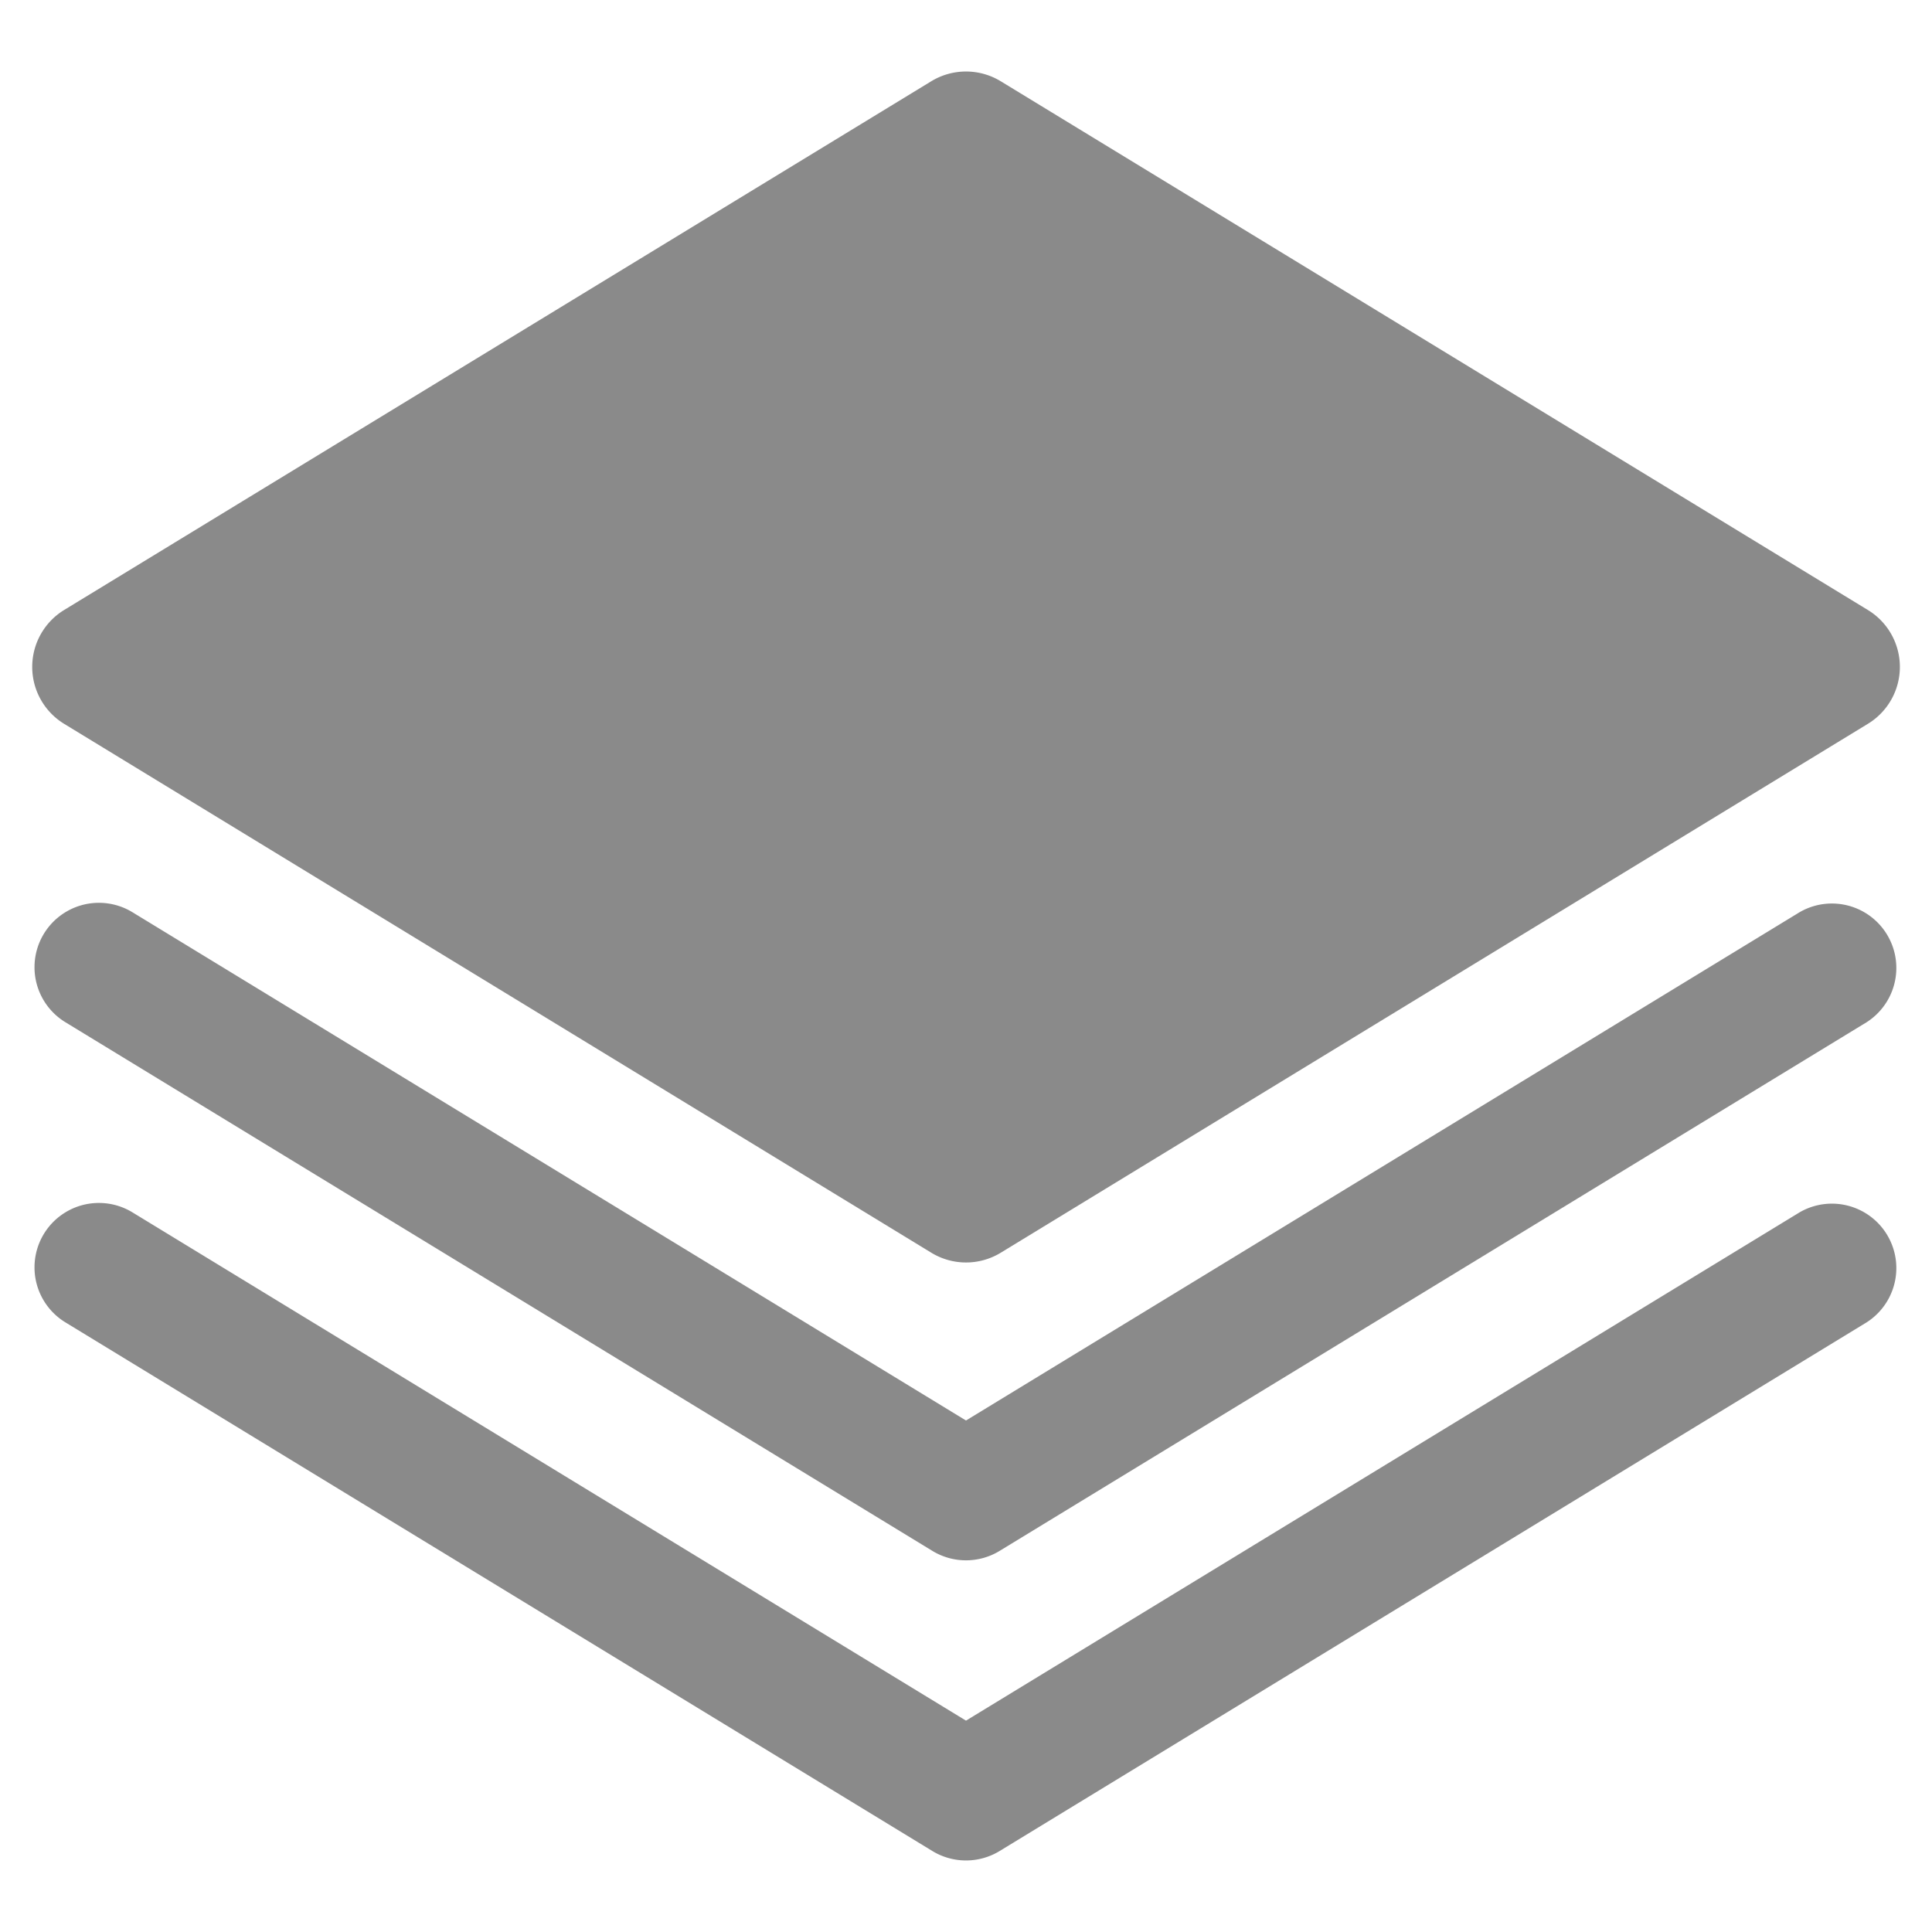 <?xml version="1.0" standalone="no"?><!DOCTYPE svg PUBLIC "-//W3C//DTD SVG 1.1//EN" "http://www.w3.org/Graphics/SVG/1.1/DTD/svg11.dtd"><svg t="1534340167524" class="icon" style="" viewBox="0 0 1024 1024" version="1.1" xmlns="http://www.w3.org/2000/svg" p-id="14140" xmlns:xlink="http://www.w3.org/1999/xlink" width="16" height="16"><defs><style type="text/css"></style></defs><path d="M34.014 383.659l459.588 280.303a35.328 35.328 0 0 0 36.83 0L989.986 383.659a35.311 35.311 0 0 0 0-60.365L530.398 43.059a35.396 35.396 0 0 0-36.796 0L34.014 323.294a35.362 35.362 0 0 0 0 60.365z" fill="#8a8a8a" p-id="14141"></path><path d="M953.805 483.499L512 752.896 70.195 483.499a34.133 34.133 0 1 0-35.533 58.3l459.571 280.235a34.236 34.236 0 0 0 35.533 0l459.588-280.235a34.15 34.15 0 0 0-35.55-58.3z" fill="#8a8a8a" p-id="14142"></path><path d="M953.805 642.577L512 911.974 70.195 642.577a34.133 34.133 0 1 0-35.533 58.3l459.571 280.235a34.236 34.236 0 0 0 35.533 0l459.588-280.235a34.15 34.15 0 0 0-35.55-58.3z" fill="#8a8a8a" p-id="14143"></path></svg>